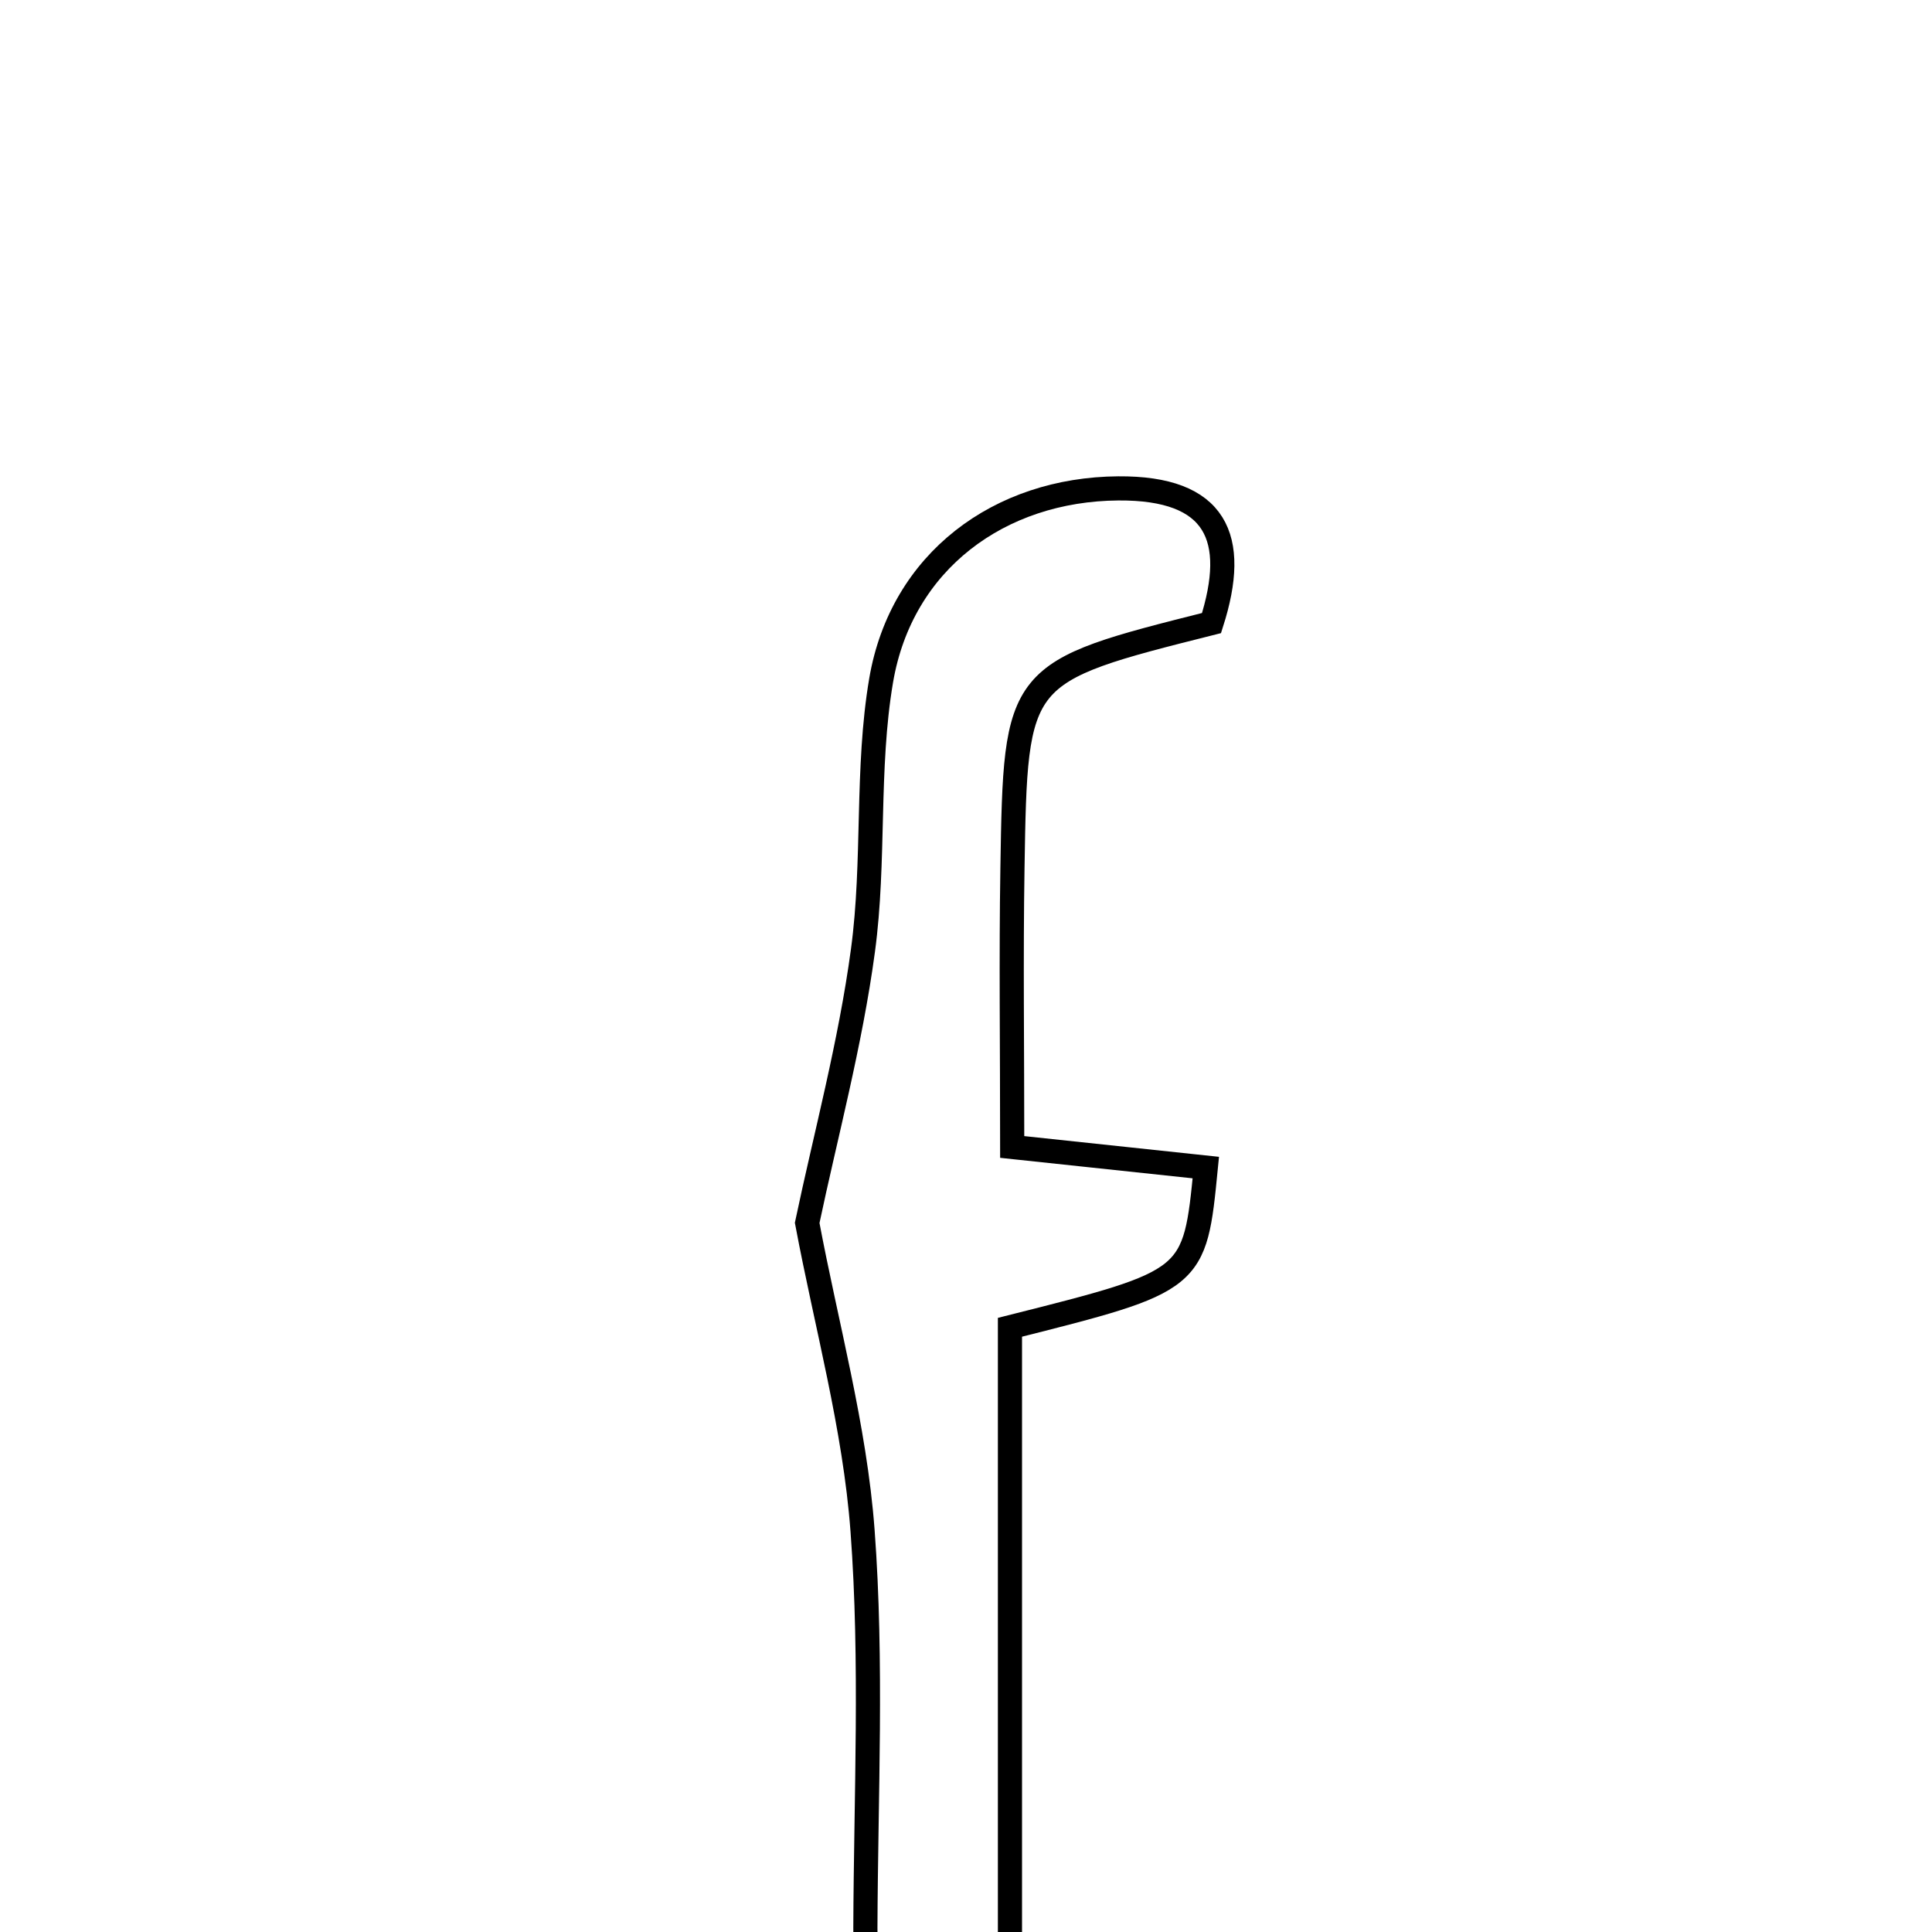 <svg xmlns="http://www.w3.org/2000/svg" viewBox="0.0 0.0 24.0 24.0" height="200px" width="200px"><path fill="none" stroke="black" stroke-width=".3" stroke-opacity="1.0"  filling="0" d="M13.891 6.067 C15.114 6.058 15.389 6.68 15.05 7.74 C12.623 8.351 12.616 8.351 12.577 10.785 C12.559 11.893 12.574 13.002 12.574 14.248 C13.506 14.347 14.244 14.426 14.979 14.504 C14.841 15.91 14.841 15.91 12.546 16.488 C12.546 19.325 12.546 22.233 12.546 25.083 C11.134 25.579 10.747 25.031 10.75 23.947 C10.756 22.303 10.837 20.651 10.715 19.015 C10.619 17.725 10.264 16.456 10.027 15.191 C10.255 14.108 10.564 12.967 10.72 11.806 C10.87 10.697 10.759 9.55 10.946 8.451 C11.199 6.971 12.418 6.078 13.891 6.067"></path></svg>
